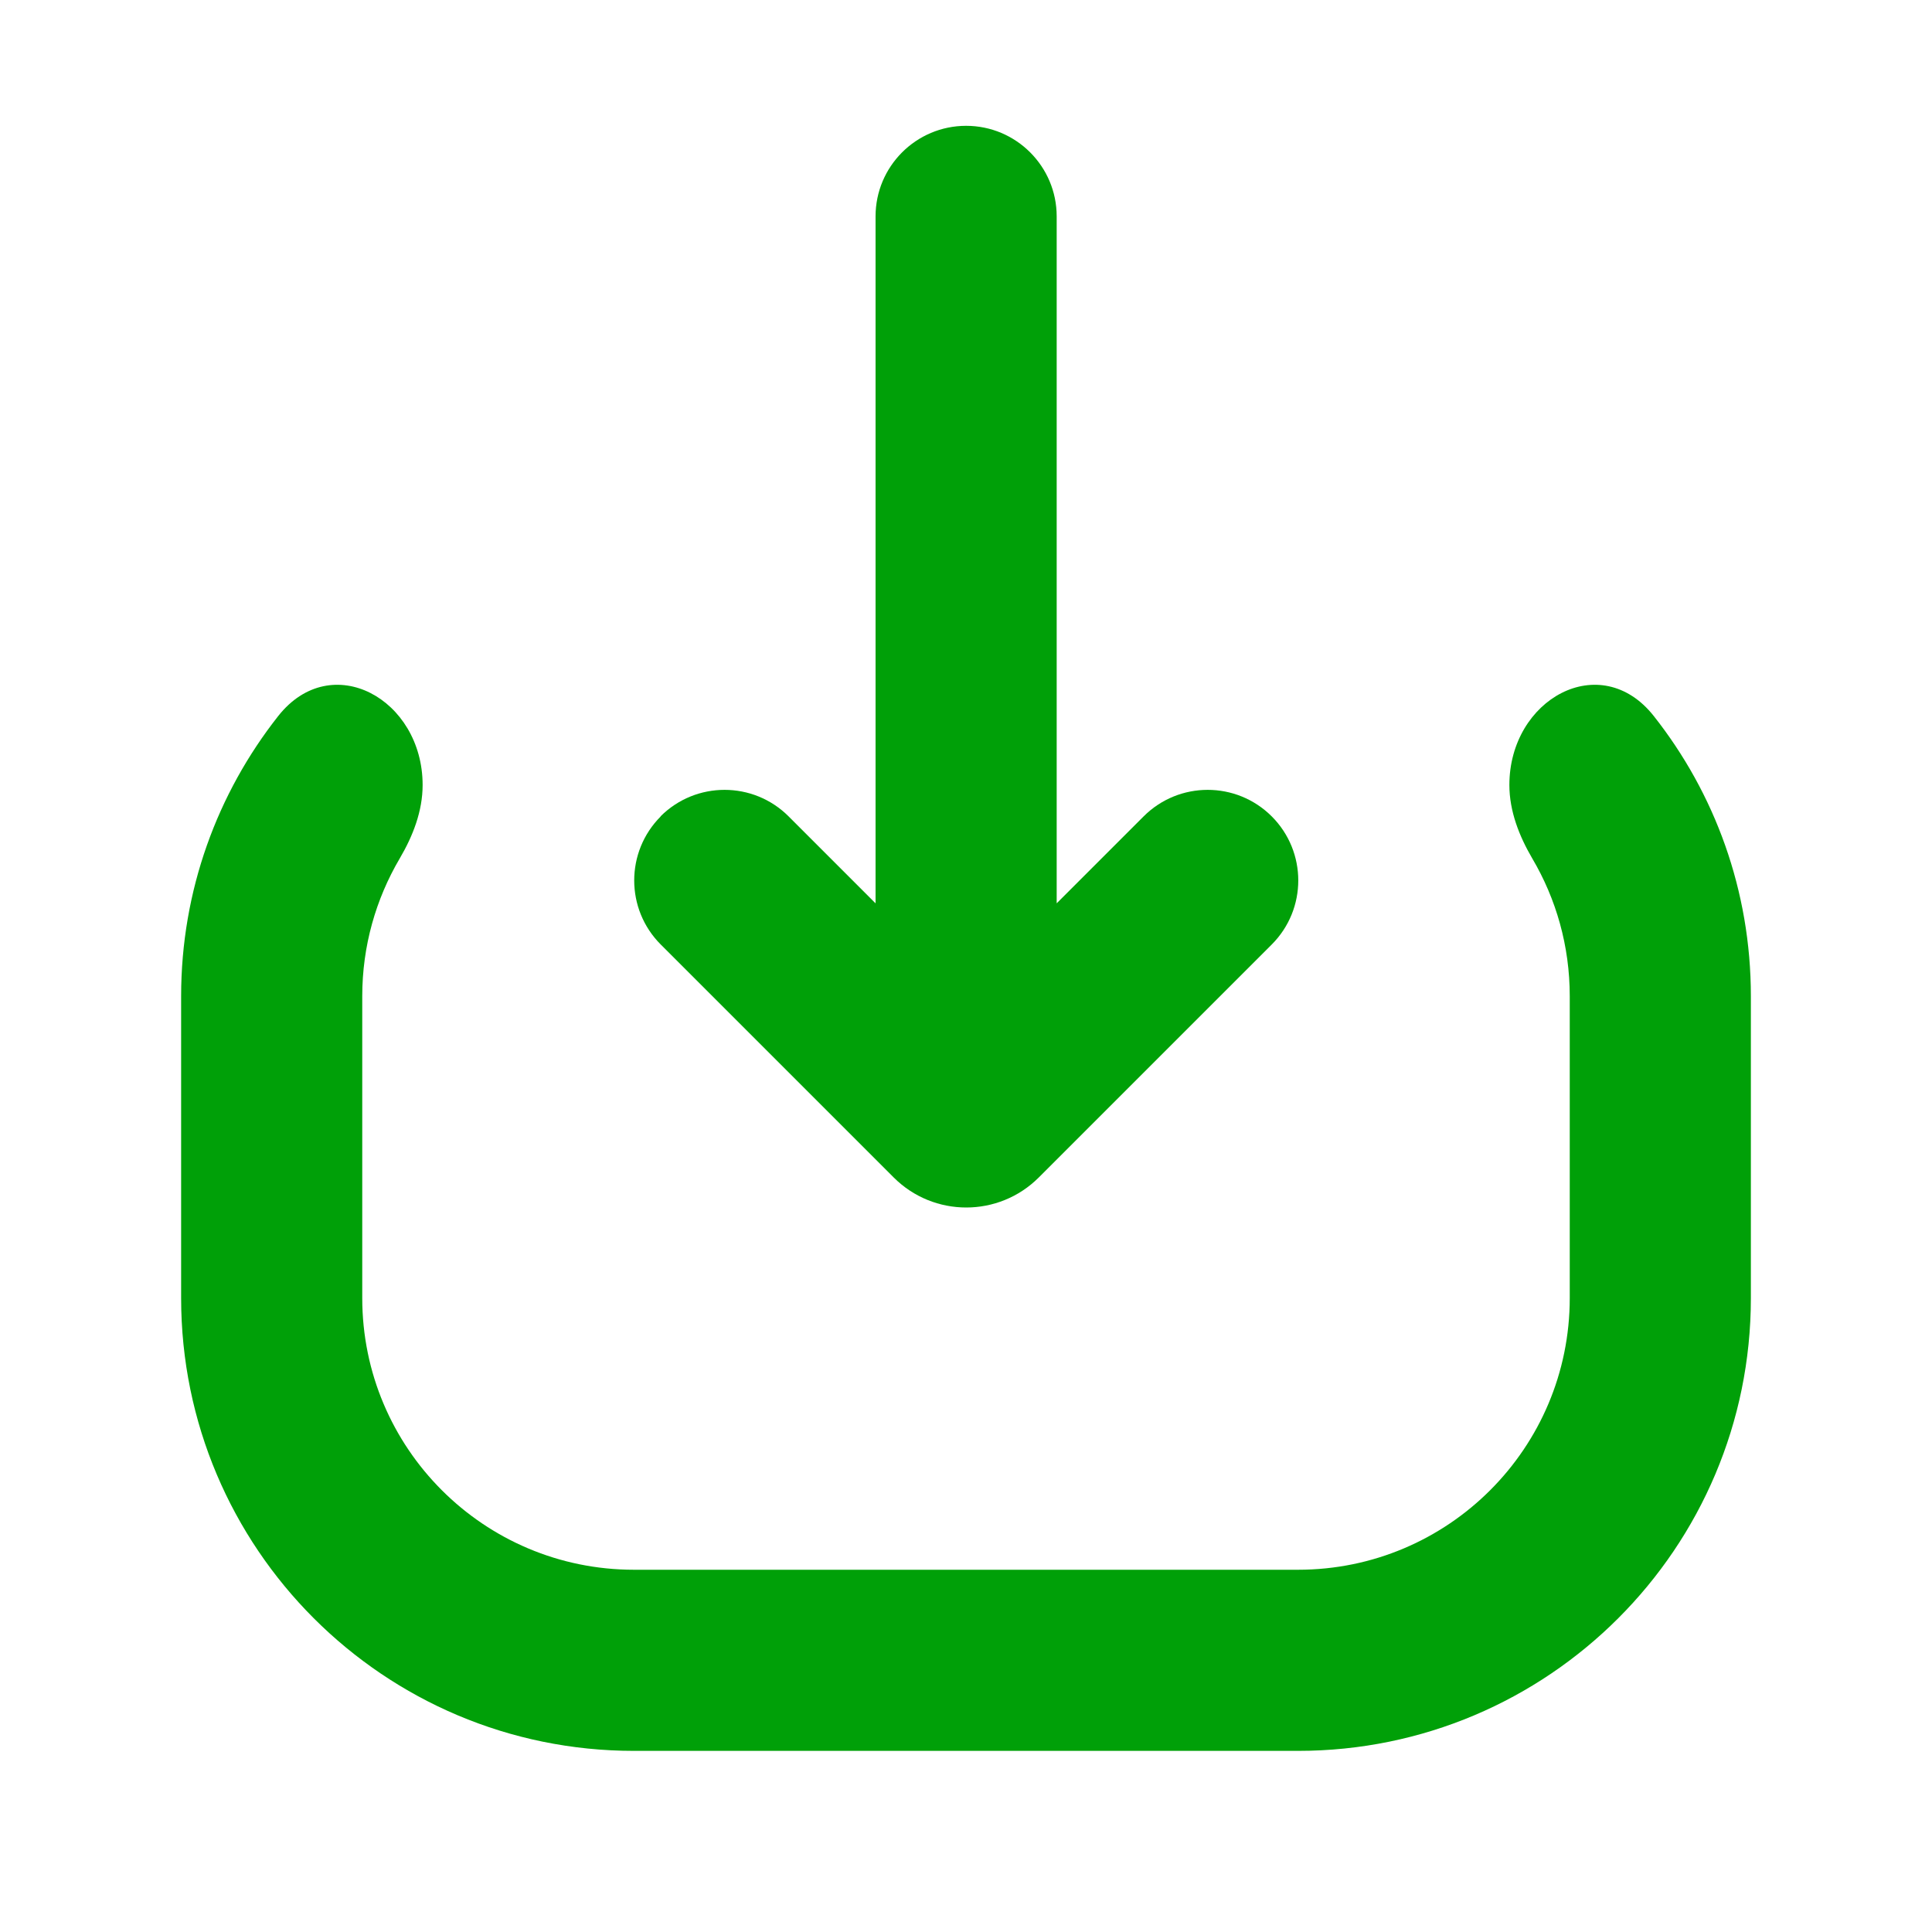 <svg fill="none" height="16" viewBox="0 0 16 16" width="16" xmlns="http://www.w3.org/2000/svg"><g fill="#00a008"><path d="m5.47 6.761c.293-.293.768-.293 1.061-0l.72.72v-5.689c0-.414.336-.75.75-.75s.75.336.75.75v5.689l.72-.72c.293-.293.768-.293 1.061 0s.293.768 0 1.061l-1.929 1.929c-.332.332-.87.332-1.202 0l-1.929-1.929c-.293-.293-.293-.768-0-1.061z"/><path d="m3.5 6.501c0-.712-.755-1.13-1.196-.571-.503.638-.804 1.444-.804 2.32v2.5c0 2.071 1.679 3.75 3.75 3.75h5.5c2.071 0 3.75-1.679 3.75-3.75v-2.5c0-.876-.3-1.682-.804-2.32-.441-.559-1.196-.141-1.196.571 0 .216.081.423.19.609.197.334.31.724.31 1.14v2.5c0 1.243-1.007 2.25-2.25 2.25h-5.5c-1.243 0-2.25-1.007-2.25-2.25v-2.5c0-.416.113-.805.31-1.14.11-.187.19-.393.19-.609z"/></g></svg>